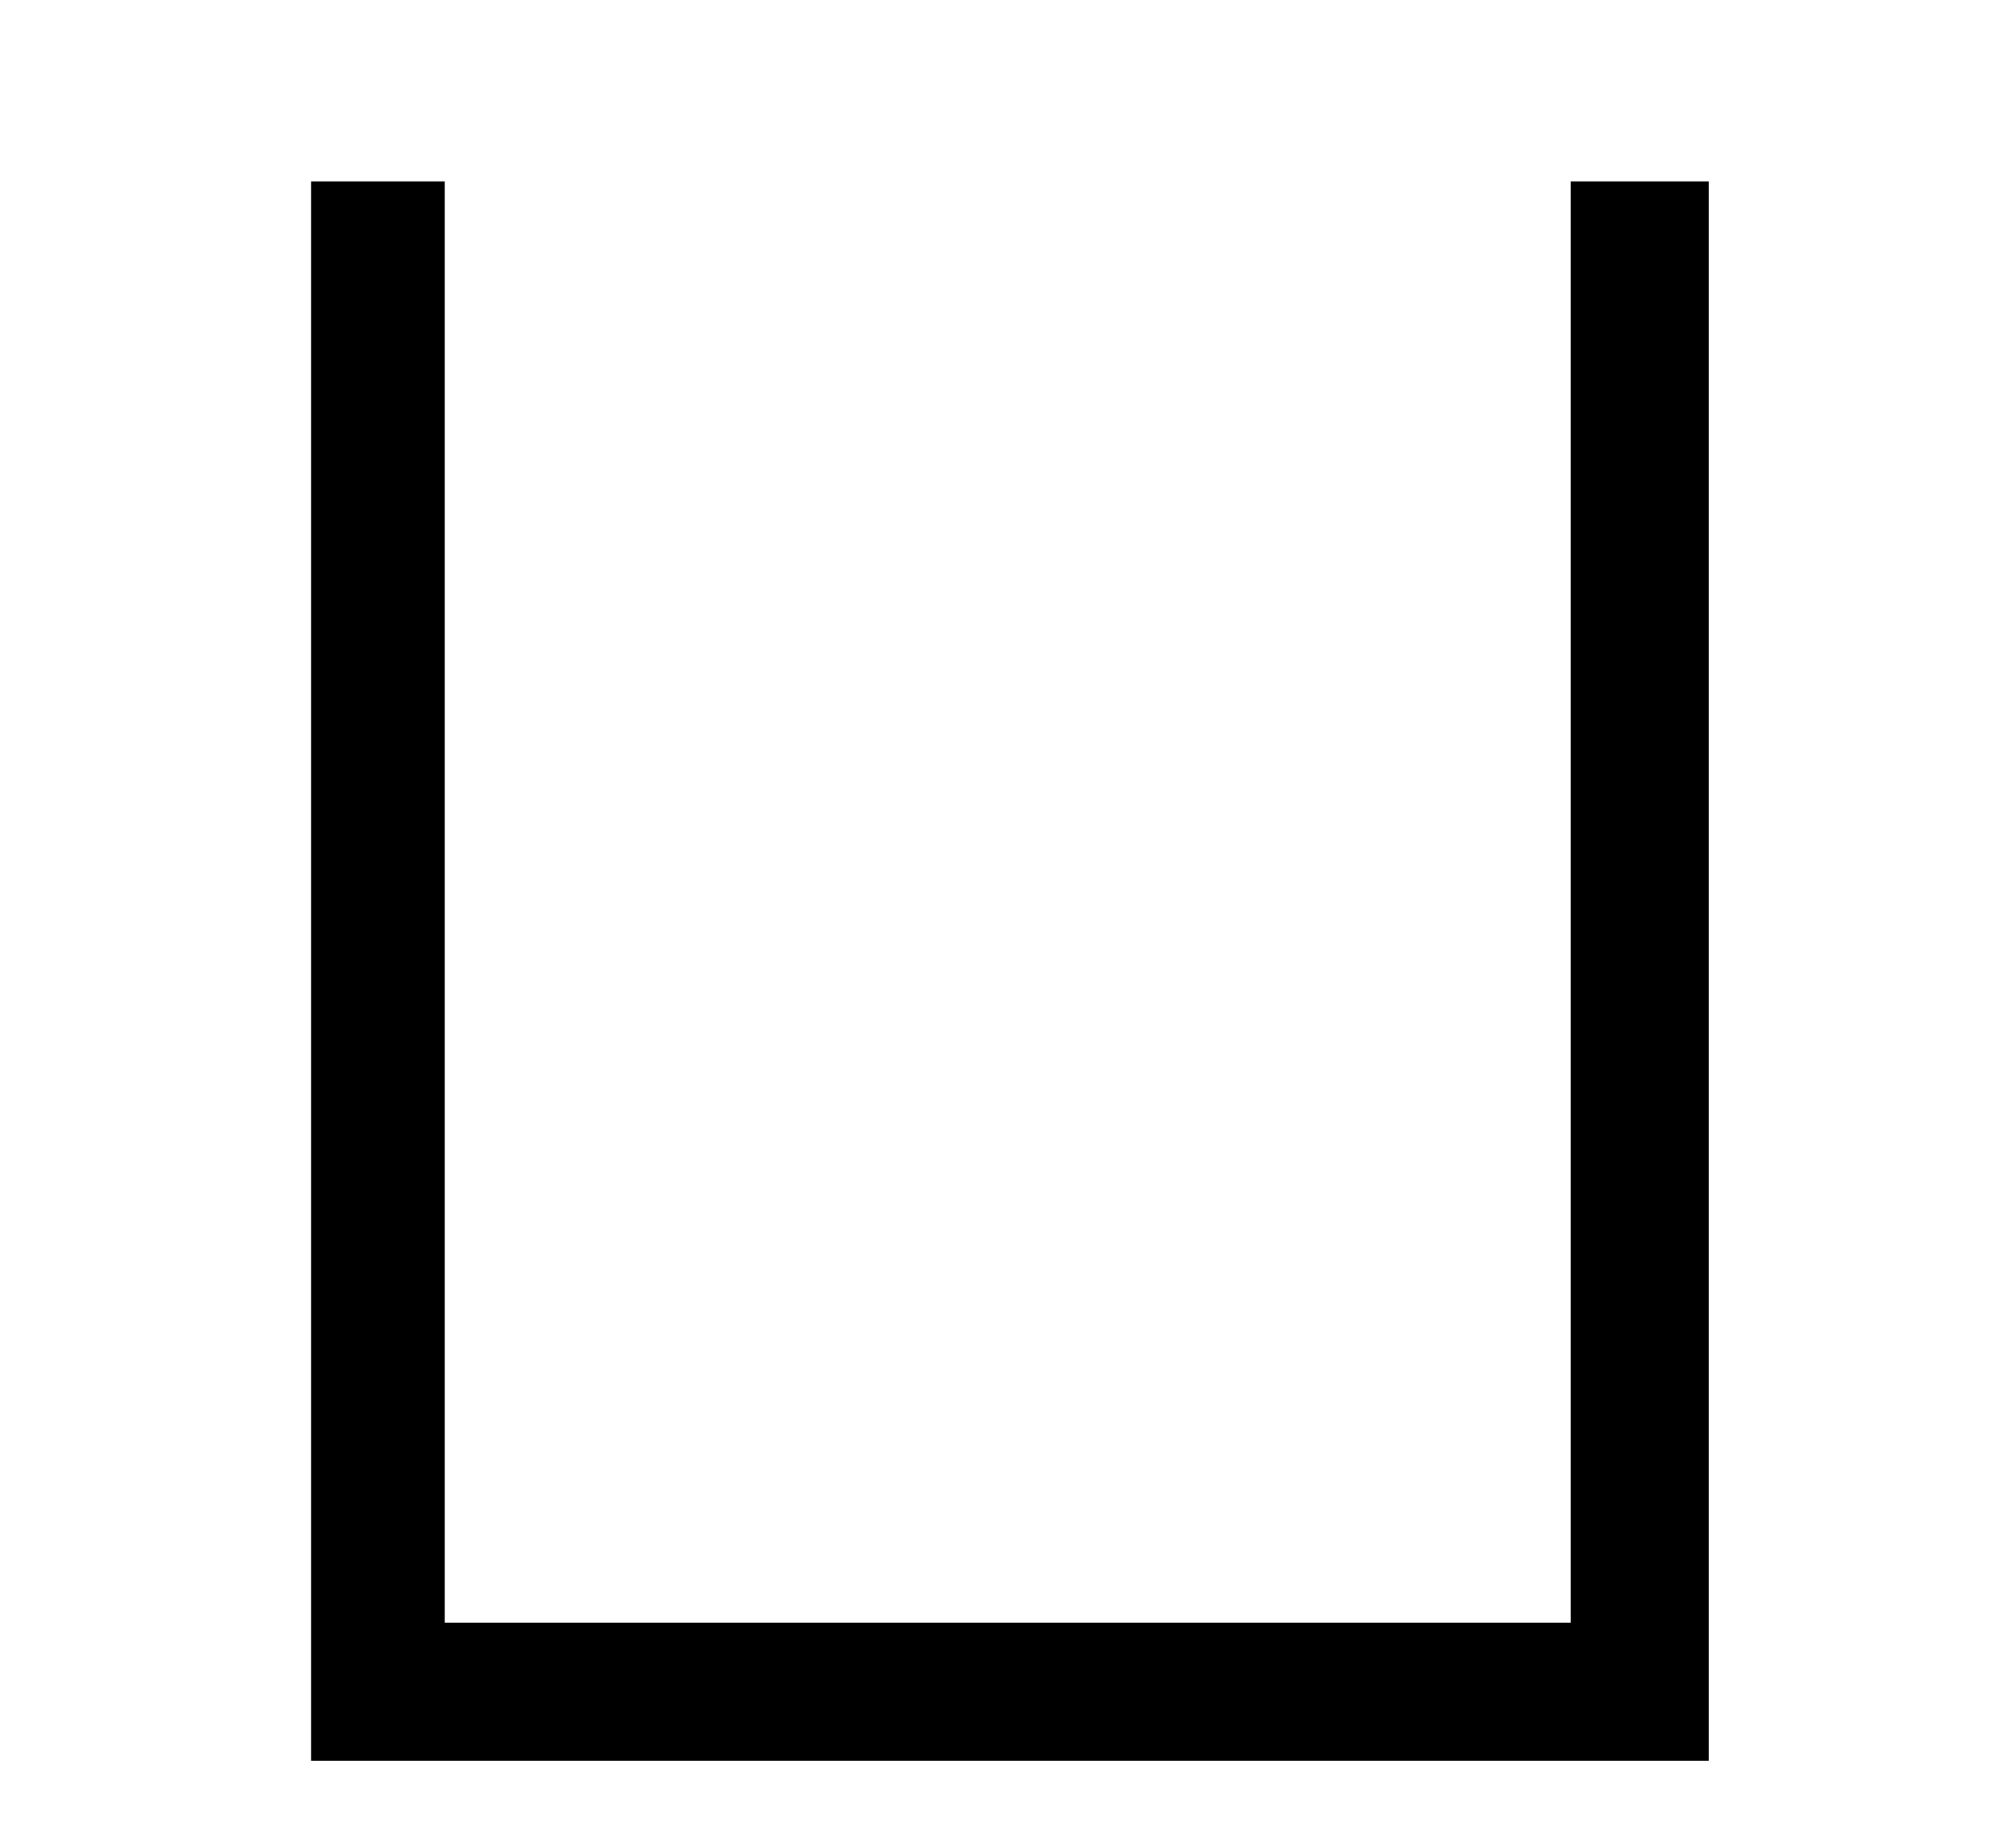 <?xml version='1.0' encoding='UTF-8'?>
<svg xmlns="http://www.w3.org/2000/svg" xmlns:xlink="http://www.w3.org/1999/xlink" height="6.659" width="7.302" viewBox="0 0 7.302 6.659">
 <defs>
  <g>
   <g id="glyph-0-0"/>
   <g id="glyph-0-1">
    <path d="M 5.906 0 L 5.906 -5.719 L 5.406 -5.719 L 5.406 -0.5 L 1.328 -0.5 L 1.328 -5.719 L 0.844 -5.719 L 0.844 0 Z M 5.906 0 "/>
   </g>
  </g>
  <clipPath id="clip-0">
   <path clip-rule="nonzero" d="M 1 0 L 7 0 L 7 6.66 L 1 6.66 Z M 1 0 "/>
  </clipPath>
 </defs>
 <g clip-path="url(#clip-0)">
  <g fill="rgb(0%, 0%, 0%)" fill-opacity="1">
   <use x="0.283" y="6.376" xlink:href="#glyph-0-1"/>
  </g>
 </g>
 <title>\sqcup</title>
</svg>

